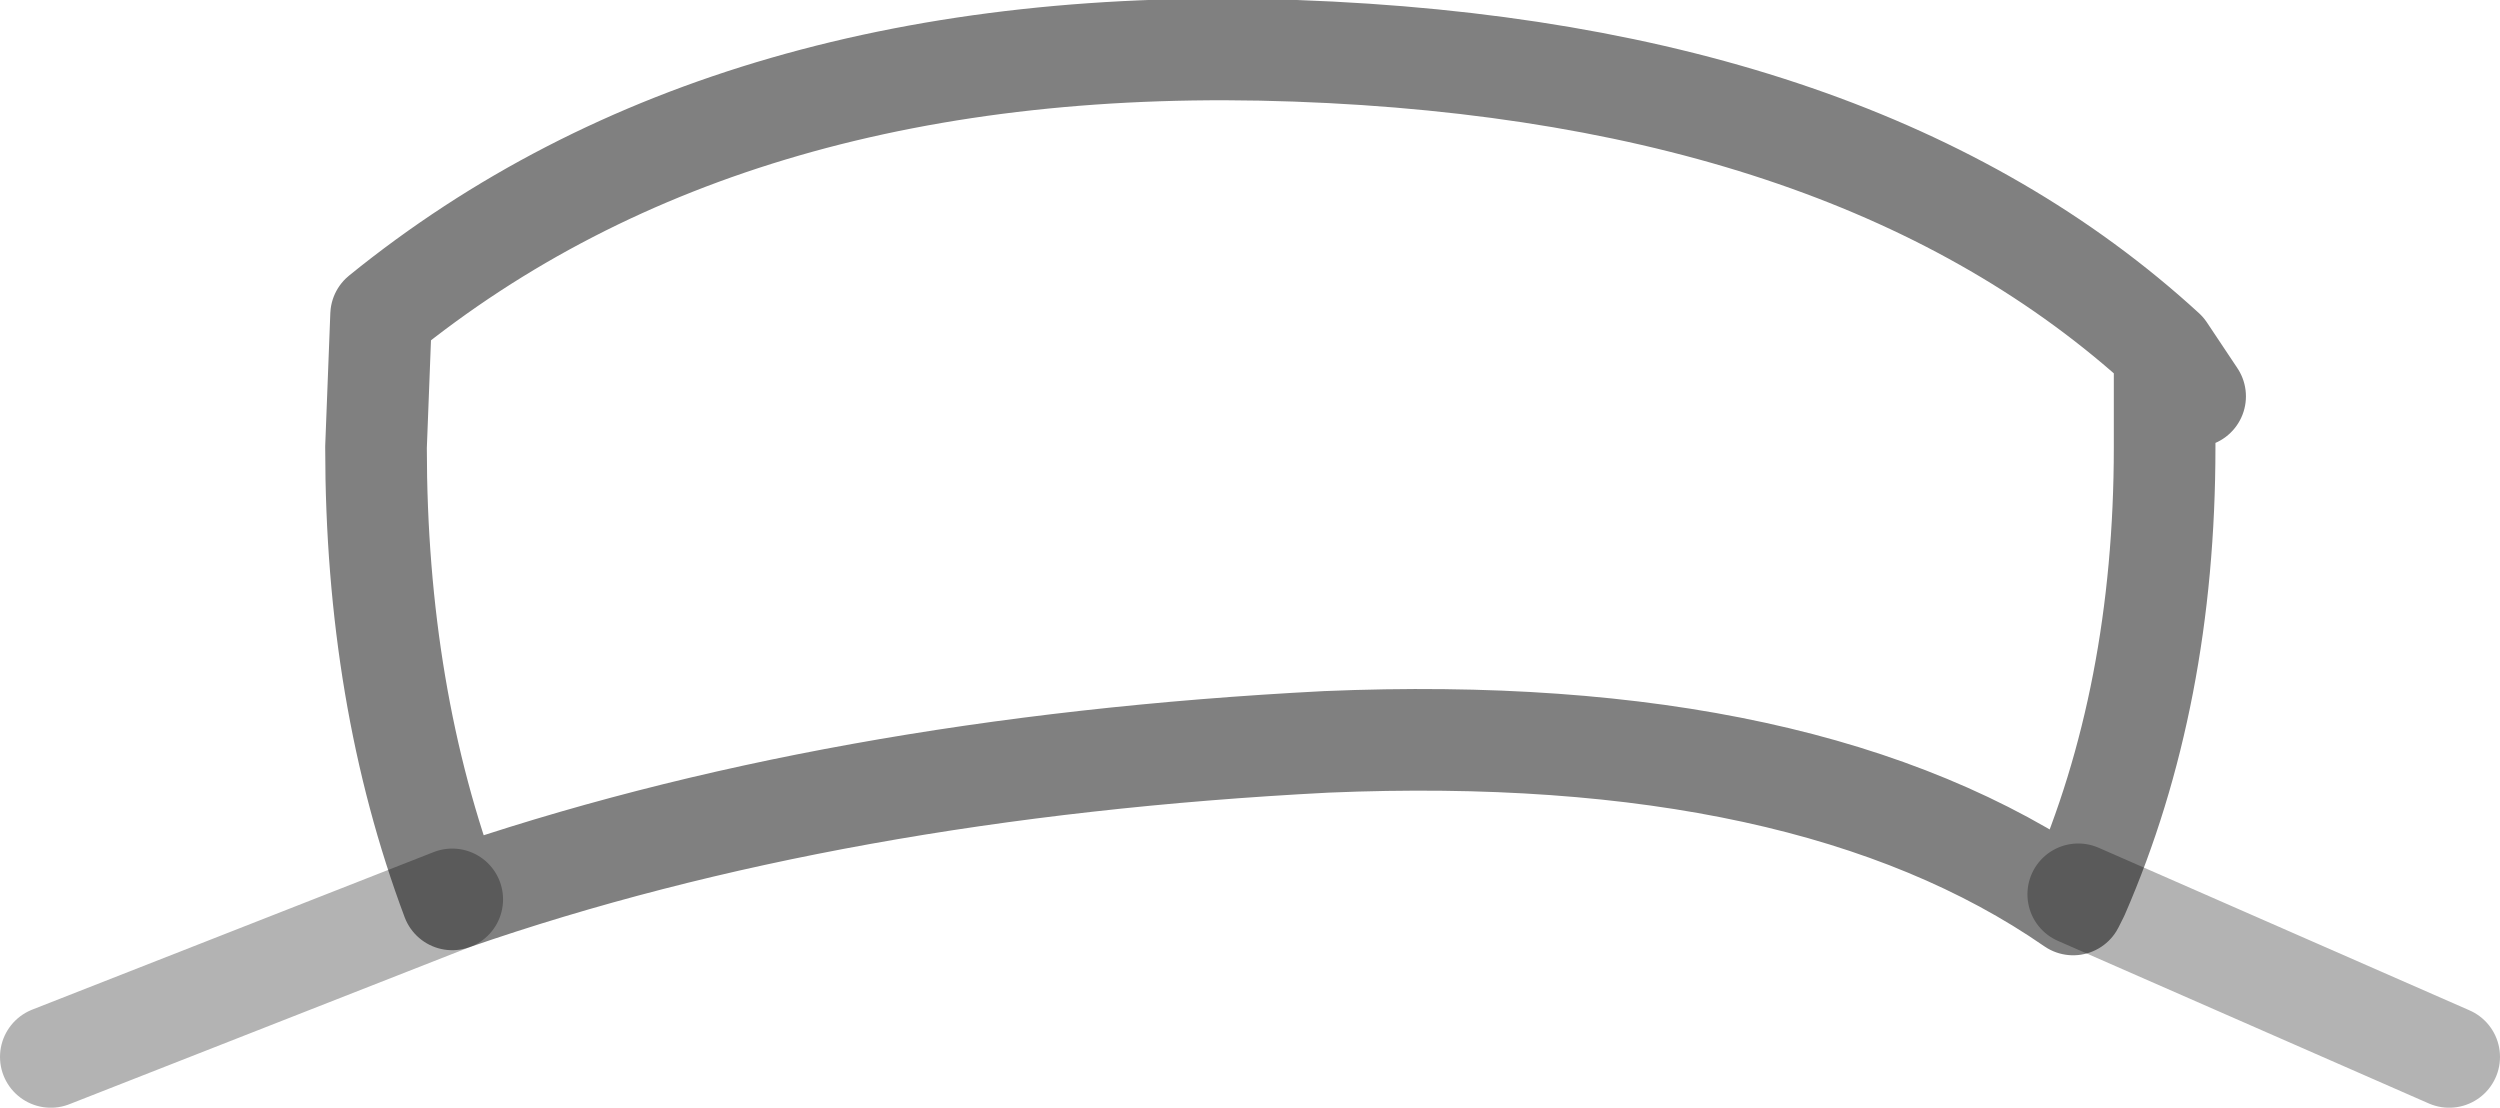 <?xml version="1.0" encoding="UTF-8" standalone="no"?>
<svg xmlns:xlink="http://www.w3.org/1999/xlink" height="10.9px" width="24.6px" xmlns="http://www.w3.org/2000/svg">
  <g transform="matrix(1.0, 0.0, 0.0, 1.0, 12.5, 4.4)">
    <path d="M-8.05 4.45 Q-8.8 2.45 -8.8 0.0 L-8.75 -1.3 Q-5.3 -4.1 0.25 -3.9 5.8 -3.7 8.8 -0.95 L8.8 0.0 Q8.8 2.45 7.95 4.4 L7.9 4.5 Q5.3 2.7 0.55 2.9 -4.3 3.15 -8.05 4.45" fill="#ffffff" fill-opacity="0.0" fill-rule="evenodd" stroke="none"/>
    <path d="M8.8 -0.95 L9.1 -0.5 M-8.05 4.45 Q-8.8 2.45 -8.8 0.0 L-8.75 -1.3 Q-5.3 -4.1 0.25 -3.9 5.8 -3.7 8.8 -0.95 L8.8 0.0 Q8.8 2.45 7.95 4.4 L7.9 4.5 Q5.3 2.7 0.55 2.9 -4.3 3.15 -8.05 4.45" fill="none" stroke="#000000" stroke-linecap="round" stroke-linejoin="round" stroke-opacity="0.498" stroke-width="1.0"/>
    <path d="M7.95 4.4 L11.6 6.0 M-8.05 4.45 L-12.0 6.0" fill="none" stroke="#000000" stroke-linecap="round" stroke-linejoin="round" stroke-opacity="0.298" stroke-width="1.0"/>
  </g>
</svg>
